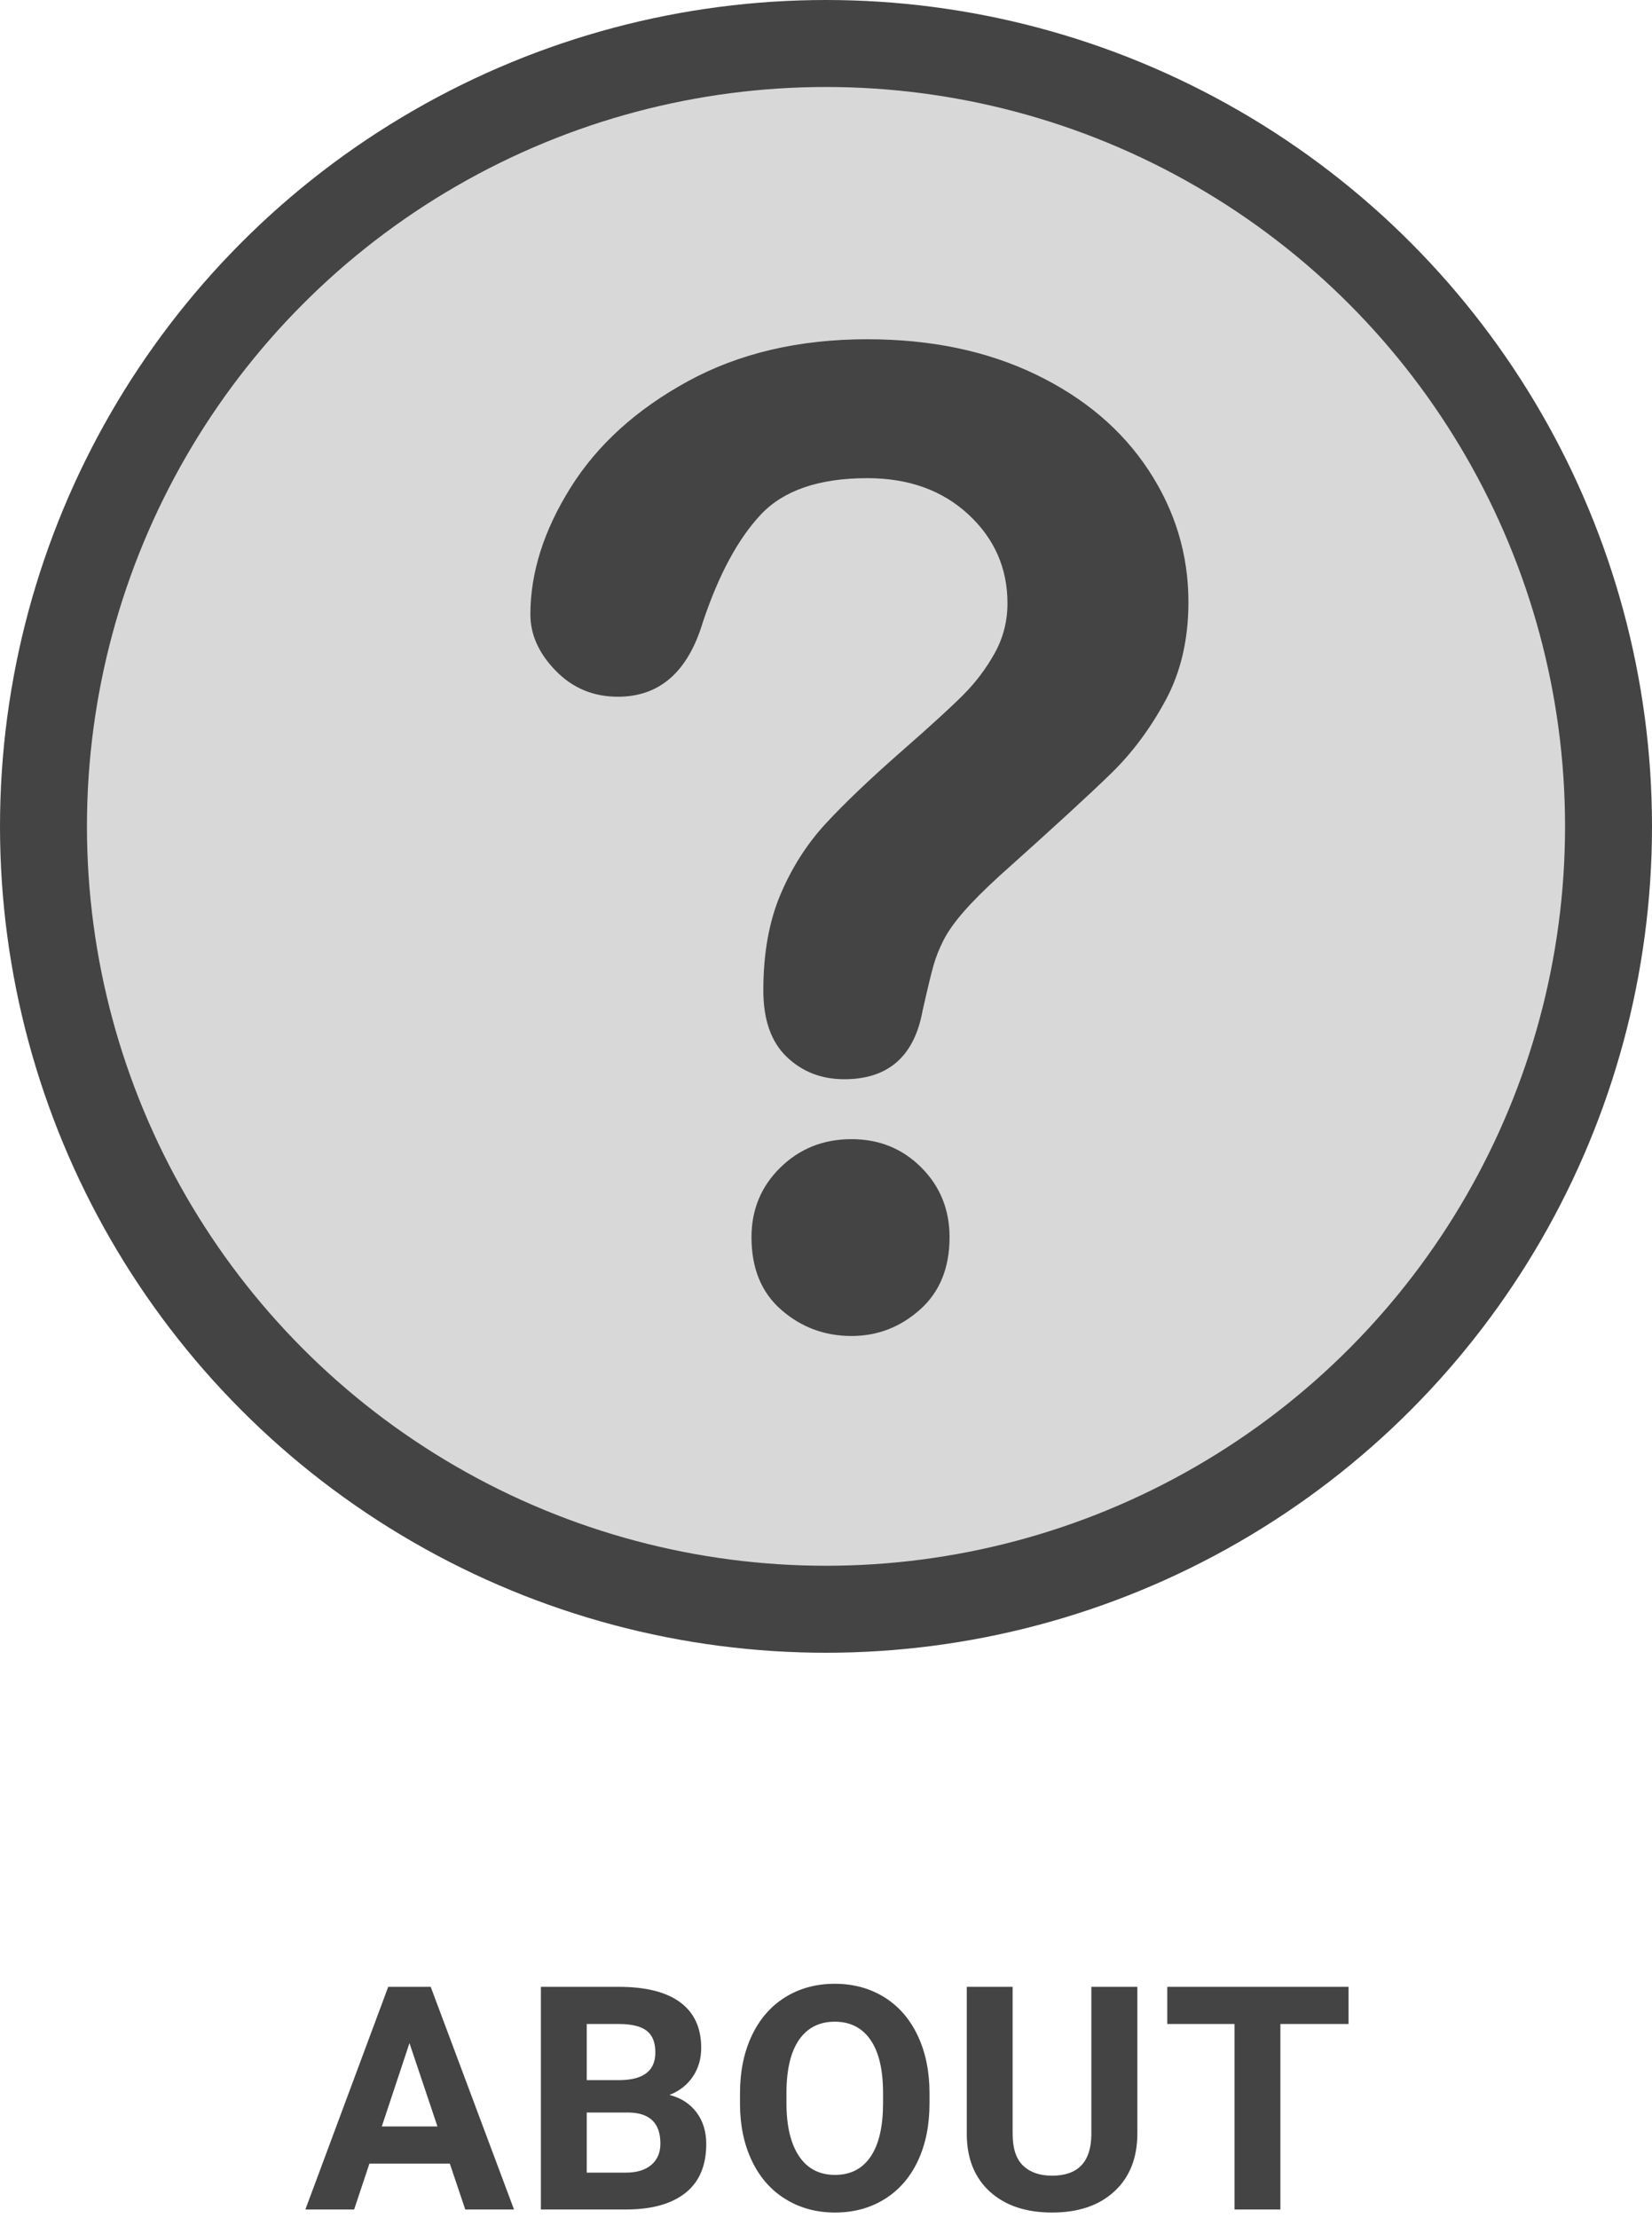 <?xml version="1.0" encoding="UTF-8"?>
<svg width="190px" height="255px" viewBox="0 0 190 255" version="1.1" xmlns="http://www.w3.org/2000/svg" xmlns:xlink="http://www.w3.org/1999/xlink">
    <!-- Generator: Sketch 47.1 (45422) - http://www.bohemiancoding.com/sketch -->
    <!-- <title>About</title> -->
    <desc>Created with Sketch.</desc>
    <defs></defs>
    <g id="Page-5" stroke="none" stroke-width="1" fill="none" fill-rule="evenodd">
        <g id="ABOUT_g" transform="translate(5, 5)">
            <g id="About-grey" fill-rule="nonzero">
                <circle id="Oval-4" stroke="#444444" stroke-width="10" fill="#D8D8D8" cx="90" cy="90" r="90"></circle>
                <path d="M56,65.636 C56,60.842 57.539,55.986 60.617,51.067 C63.695,46.147 68.185,42.073 74.088,38.844 C79.992,35.615 86.879,34 94.75,34 C102.066,34 108.524,35.35 114.125,38.049 C119.726,40.748 124.052,44.419 127.105,49.061 C130.157,53.703 131.684,58.749 131.684,64.198 C131.684,68.487 130.813,72.245 129.073,75.475 C127.332,78.704 125.263,81.491 122.866,83.838 C120.47,86.184 116.168,90.132 109.962,95.682 C108.247,97.246 106.872,98.621 105.838,99.807 C104.803,100.993 104.034,102.077 103.529,103.061 C103.025,104.045 102.634,105.029 102.356,106.013 C102.079,106.997 101.662,108.725 101.107,111.197 C100.149,116.445 97.147,119.068 92.101,119.068 C89.477,119.068 87.27,118.211 85.479,116.495 C83.688,114.78 82.792,112.232 82.792,108.851 C82.792,104.613 83.448,100.942 84.76,97.839 C86.072,94.736 87.812,92.011 89.982,89.665 C92.152,87.319 95.078,84.531 98.761,81.302 C101.99,78.477 104.324,76.345 105.762,74.907 C107.2,73.469 108.411,71.867 109.395,70.101 C110.379,68.335 110.871,66.418 110.871,64.349 C110.871,60.313 109.37,56.907 106.367,54.132 C103.365,51.357 99.493,49.969 94.75,49.969 C89.2,49.969 85.113,51.369 82.489,54.17 C79.866,56.97 77.646,61.095 75.829,66.544 C74.114,72.245 70.859,75.096 66.066,75.096 C63.24,75.096 60.856,74.1 58.914,72.107 C56.971,70.114 56,67.957 56,65.636 L56,65.636 Z M92.934,148.585 C89.856,148.585 87.169,147.588 84.873,145.595 C82.578,143.602 81.43,140.815 81.43,137.232 C81.43,134.054 82.54,131.38 84.76,129.21 C86.98,127.04 89.704,125.956 92.934,125.956 C96.112,125.956 98.786,127.04 100.956,129.21 C103.126,131.38 104.21,134.054 104.21,137.232 C104.21,140.764 103.075,143.539 100.805,145.558 C98.534,147.576 95.91,148.585 92.934,148.585 L92.934,148.585 Z" id="?" fill="#444444"></path>
            </g>
            <g id="ABOUT" transform="translate(30, 223)" fill="#444444">
                <path d="M16.734,20.727 L7.488,20.727 L5.73,26 L0.123,26 L9.65,0.406 L14.537,0.406 L24.117,26 L18.51,26 L16.734,20.727 Z M8.912,16.455 L15.311,16.455 L12.094,6.875 L8.912,16.455 Z M27.208,26 L27.208,0.406 L36.173,0.406 C39.278,0.406 41.634,1.001 43.239,2.19 C44.845,3.38 45.647,5.123 45.647,7.42 C45.647,8.674 45.325,9.778 44.68,10.733 C44.036,11.688 43.139,12.389 41.991,12.834 C43.304,13.162 44.338,13.824 45.094,14.82 C45.849,15.816 46.227,17.035 46.227,18.477 C46.227,20.938 45.442,22.801 43.872,24.066 C42.302,25.332 40.063,25.977 37.157,26 L27.208,26 Z M32.481,14.855 L32.481,21.764 L36.999,21.764 C38.241,21.764 39.211,21.468 39.908,20.876 C40.605,20.284 40.954,19.467 40.954,18.424 C40.954,16.08 39.741,14.891 37.315,14.855 L32.481,14.855 Z M32.481,11.129 L36.384,11.129 C39.044,11.082 40.374,10.021 40.374,7.947 C40.374,6.787 40.037,5.952 39.363,5.442 C38.689,4.933 37.626,4.678 36.173,4.678 L32.481,4.678 L32.481,11.129 Z M71.906,13.783 C71.906,16.303 71.461,18.512 70.57,20.41 C69.679,22.309 68.405,23.773 66.747,24.805 C65.088,25.836 63.187,26.352 61.043,26.352 C58.921,26.352 57.029,25.842 55.365,24.822 C53.701,23.803 52.412,22.347 51.498,20.454 C50.584,18.562 50.121,16.385 50.109,13.924 L50.109,12.658 C50.109,10.139 50.563,7.921 51.471,6.005 C52.379,4.089 53.663,2.618 55.321,1.593 C56.979,0.567 58.875,0.055 61.007,0.055 C63.14,0.055 65.036,0.567 66.694,1.593 C68.352,2.618 69.635,4.089 70.544,6.005 C71.452,7.921 71.906,10.133 71.906,12.641 L71.906,13.783 Z M66.562,12.623 C66.562,9.939 66.082,7.9 65.121,6.506 C64.16,5.111 62.789,4.414 61.007,4.414 C59.238,4.414 57.873,5.103 56.912,6.479 C55.951,7.856 55.464,9.875 55.453,12.535 L55.453,13.783 C55.453,16.396 55.933,18.424 56.894,19.865 C57.855,21.307 59.238,22.027 61.043,22.027 C62.812,22.027 64.171,21.333 65.121,19.944 C66.07,18.556 66.55,16.531 66.562,13.871 L66.562,12.623 Z M95.809,0.406 L95.809,17.264 C95.809,20.064 94.933,22.279 93.181,23.908 C91.429,25.537 89.036,26.352 86,26.352 C83.012,26.352 80.639,25.561 78.881,23.979 C77.123,22.396 76.227,20.223 76.192,17.457 L76.192,0.406 L81.465,0.406 L81.465,17.299 C81.465,18.975 81.867,20.196 82.669,20.964 C83.472,21.731 84.582,22.115 86,22.115 C88.965,22.115 90.471,20.557 90.518,17.439 L90.518,0.406 L95.809,0.406 Z M120.099,4.678 L112.259,4.678 L112.259,26 L106.986,26 L106.986,4.678 L99.251,4.678 L99.251,0.406 L120.099,0.406 L120.099,4.678 Z"></path>
            </g>
        </g>
    </g>
</svg>